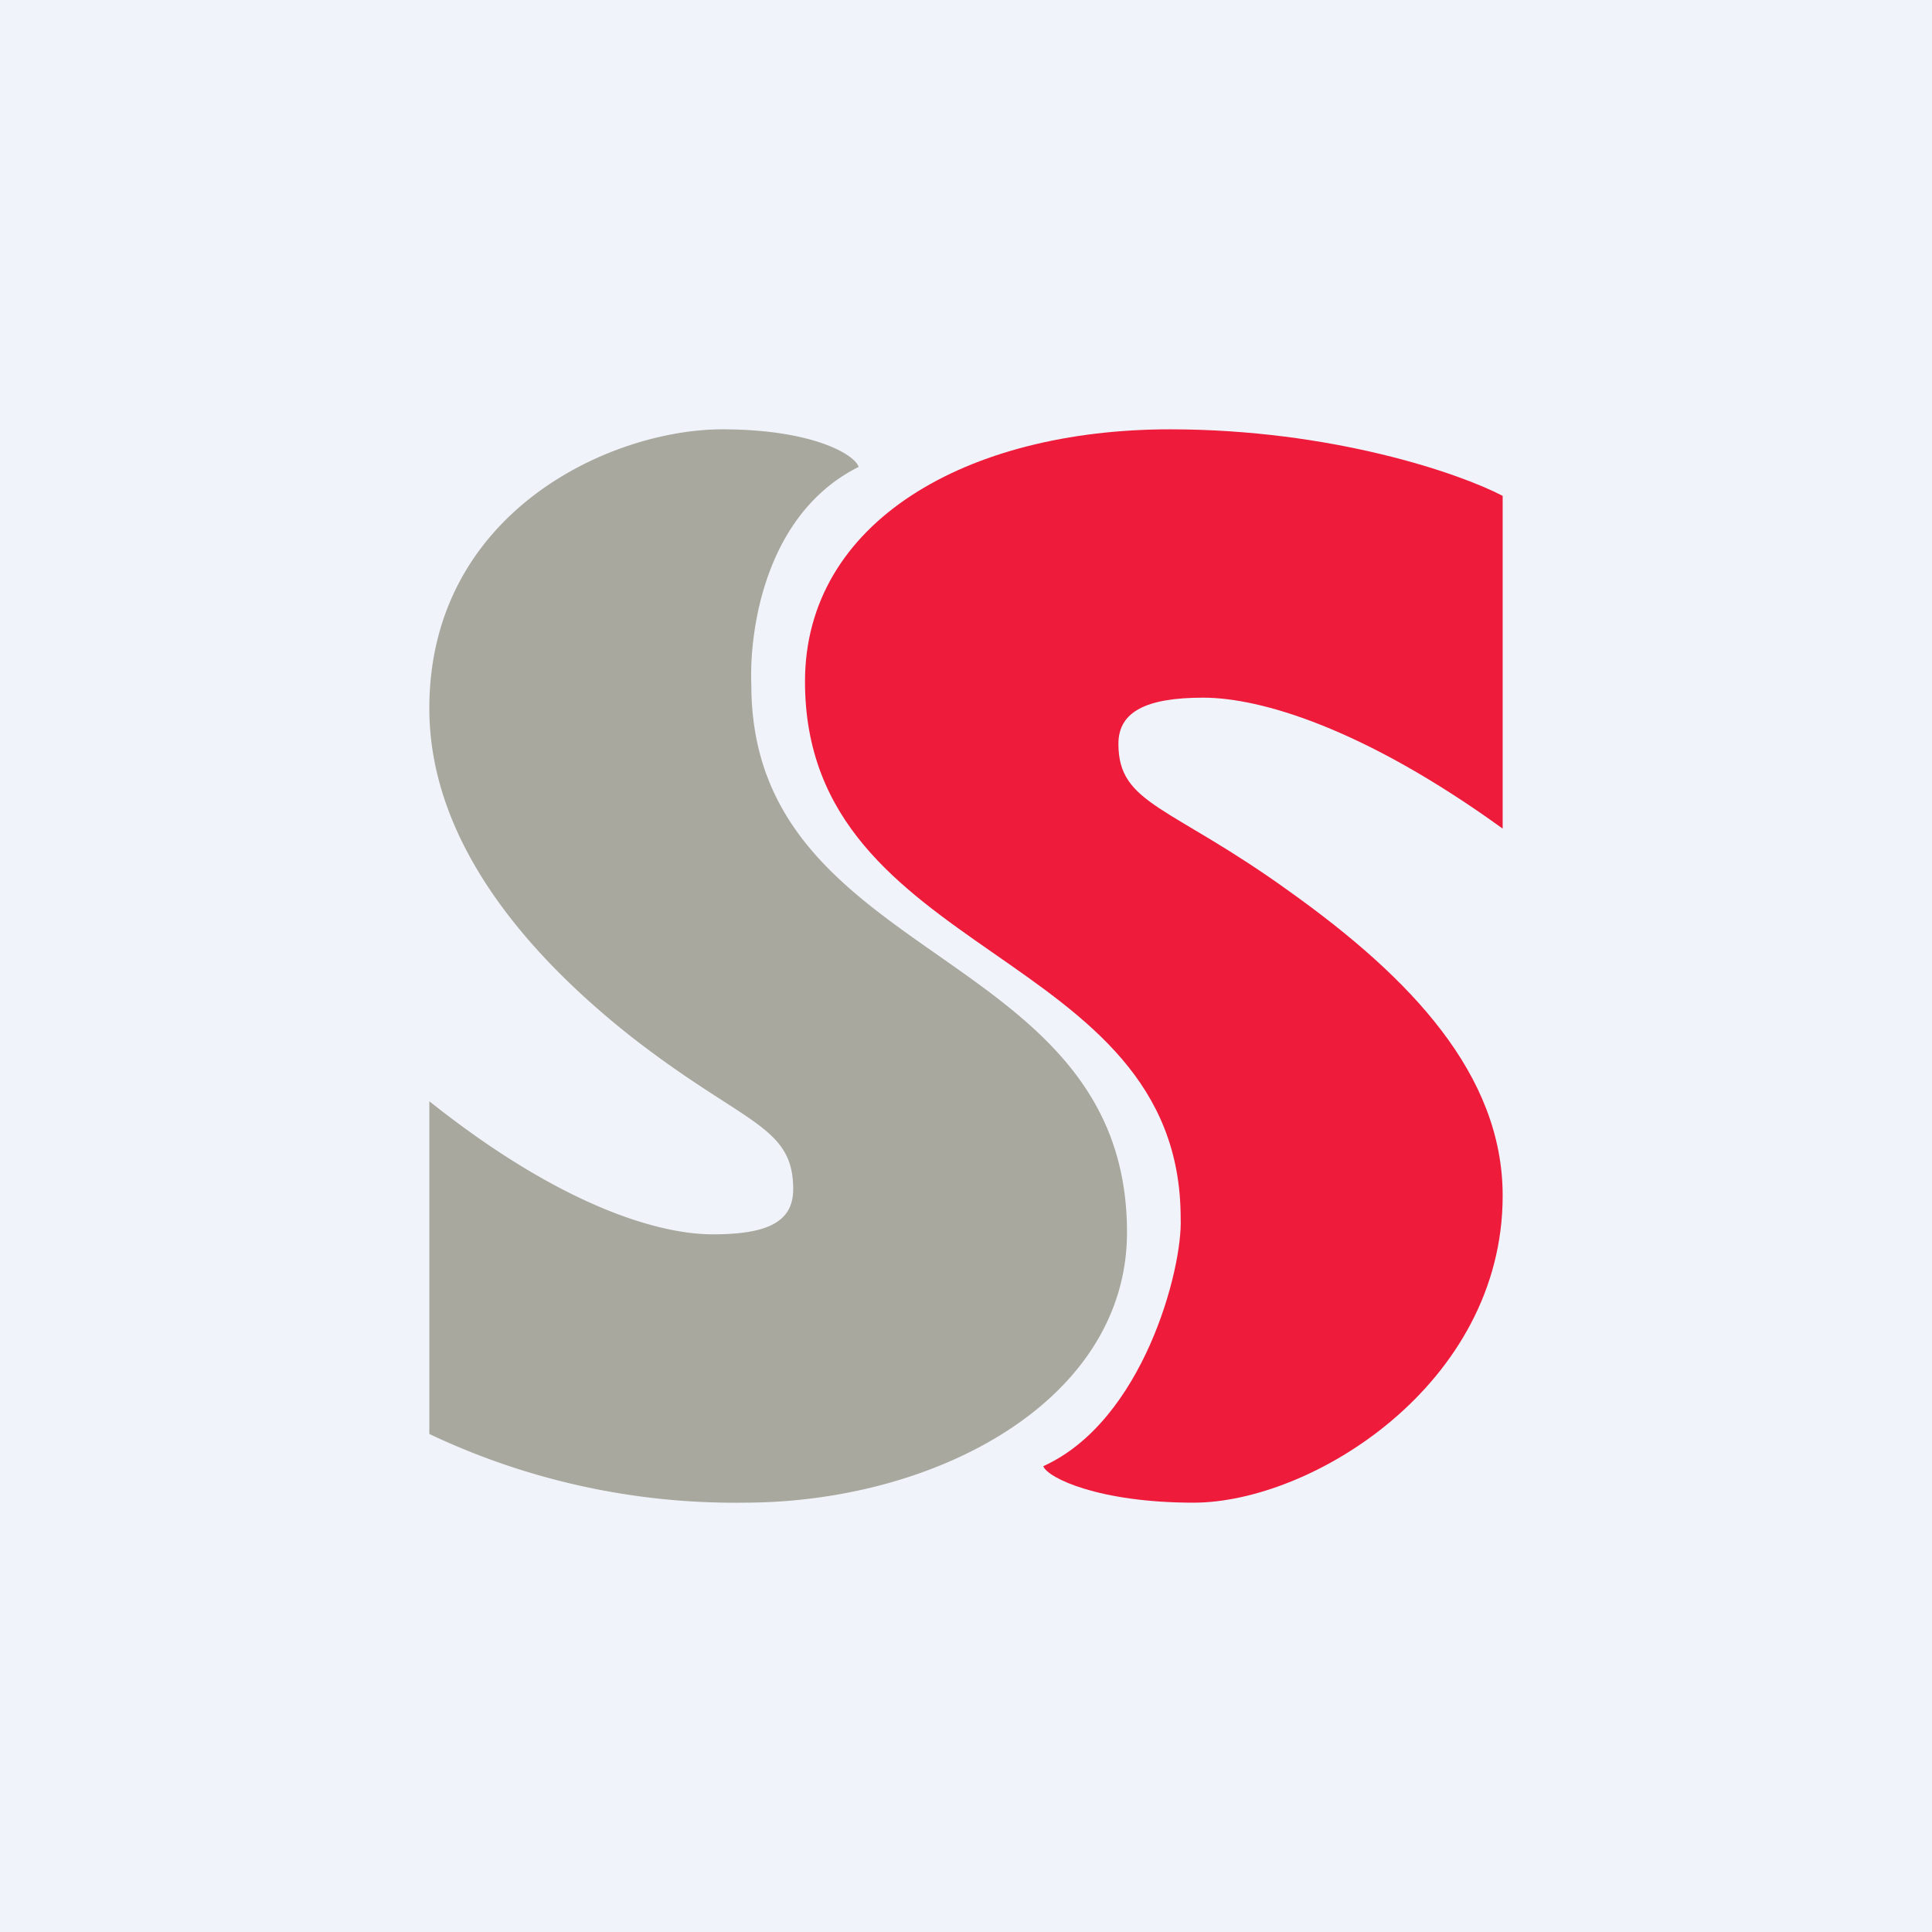 <!-- by TradingView --><svg width="18" height="18" viewBox="0 0 18 18" xmlns="http://www.w3.org/2000/svg"><path fill="#F0F3FA" d="M0 0h18v18H0z"/><path d="M14 4.62v3.1c-1.3-.94-2.26-1.22-2.79-1.22-.53 0-.79.13-.79.43 0 .57.48.57 1.6 1.38 1.12.8 1.98 1.7 1.98 2.83C14 12.9 12.22 14 11.12 14c-.88 0-1.36-.23-1.4-.34.93-.42 1.3-1.84 1.28-2.31 0-2.53-3.5-2.4-3.5-5C7.5 4.86 9.01 4 10.9 4c1.51 0 2.7.41 3.1.62Z" fill="#EE1B3B"/><path d="M4 13.36v-3.1c1.23.98 2.14 1.24 2.64 1.24s.75-.11.75-.42c0-.6-.46-.6-1.52-1.43C4.81 8.81 4 7.77 4 6.6 4 4.77 5.69 4 6.73 4c.83 0 1.23.23 1.27.35-.88.44-1.02 1.54-1 2.03 0 2.62 3.5 2.42 3.5 5.1 0 1.57-1.78 2.52-3.57 2.52A6.64 6.64 0 0 1 4 13.36Z" fill="#A8A89E"/></svg>